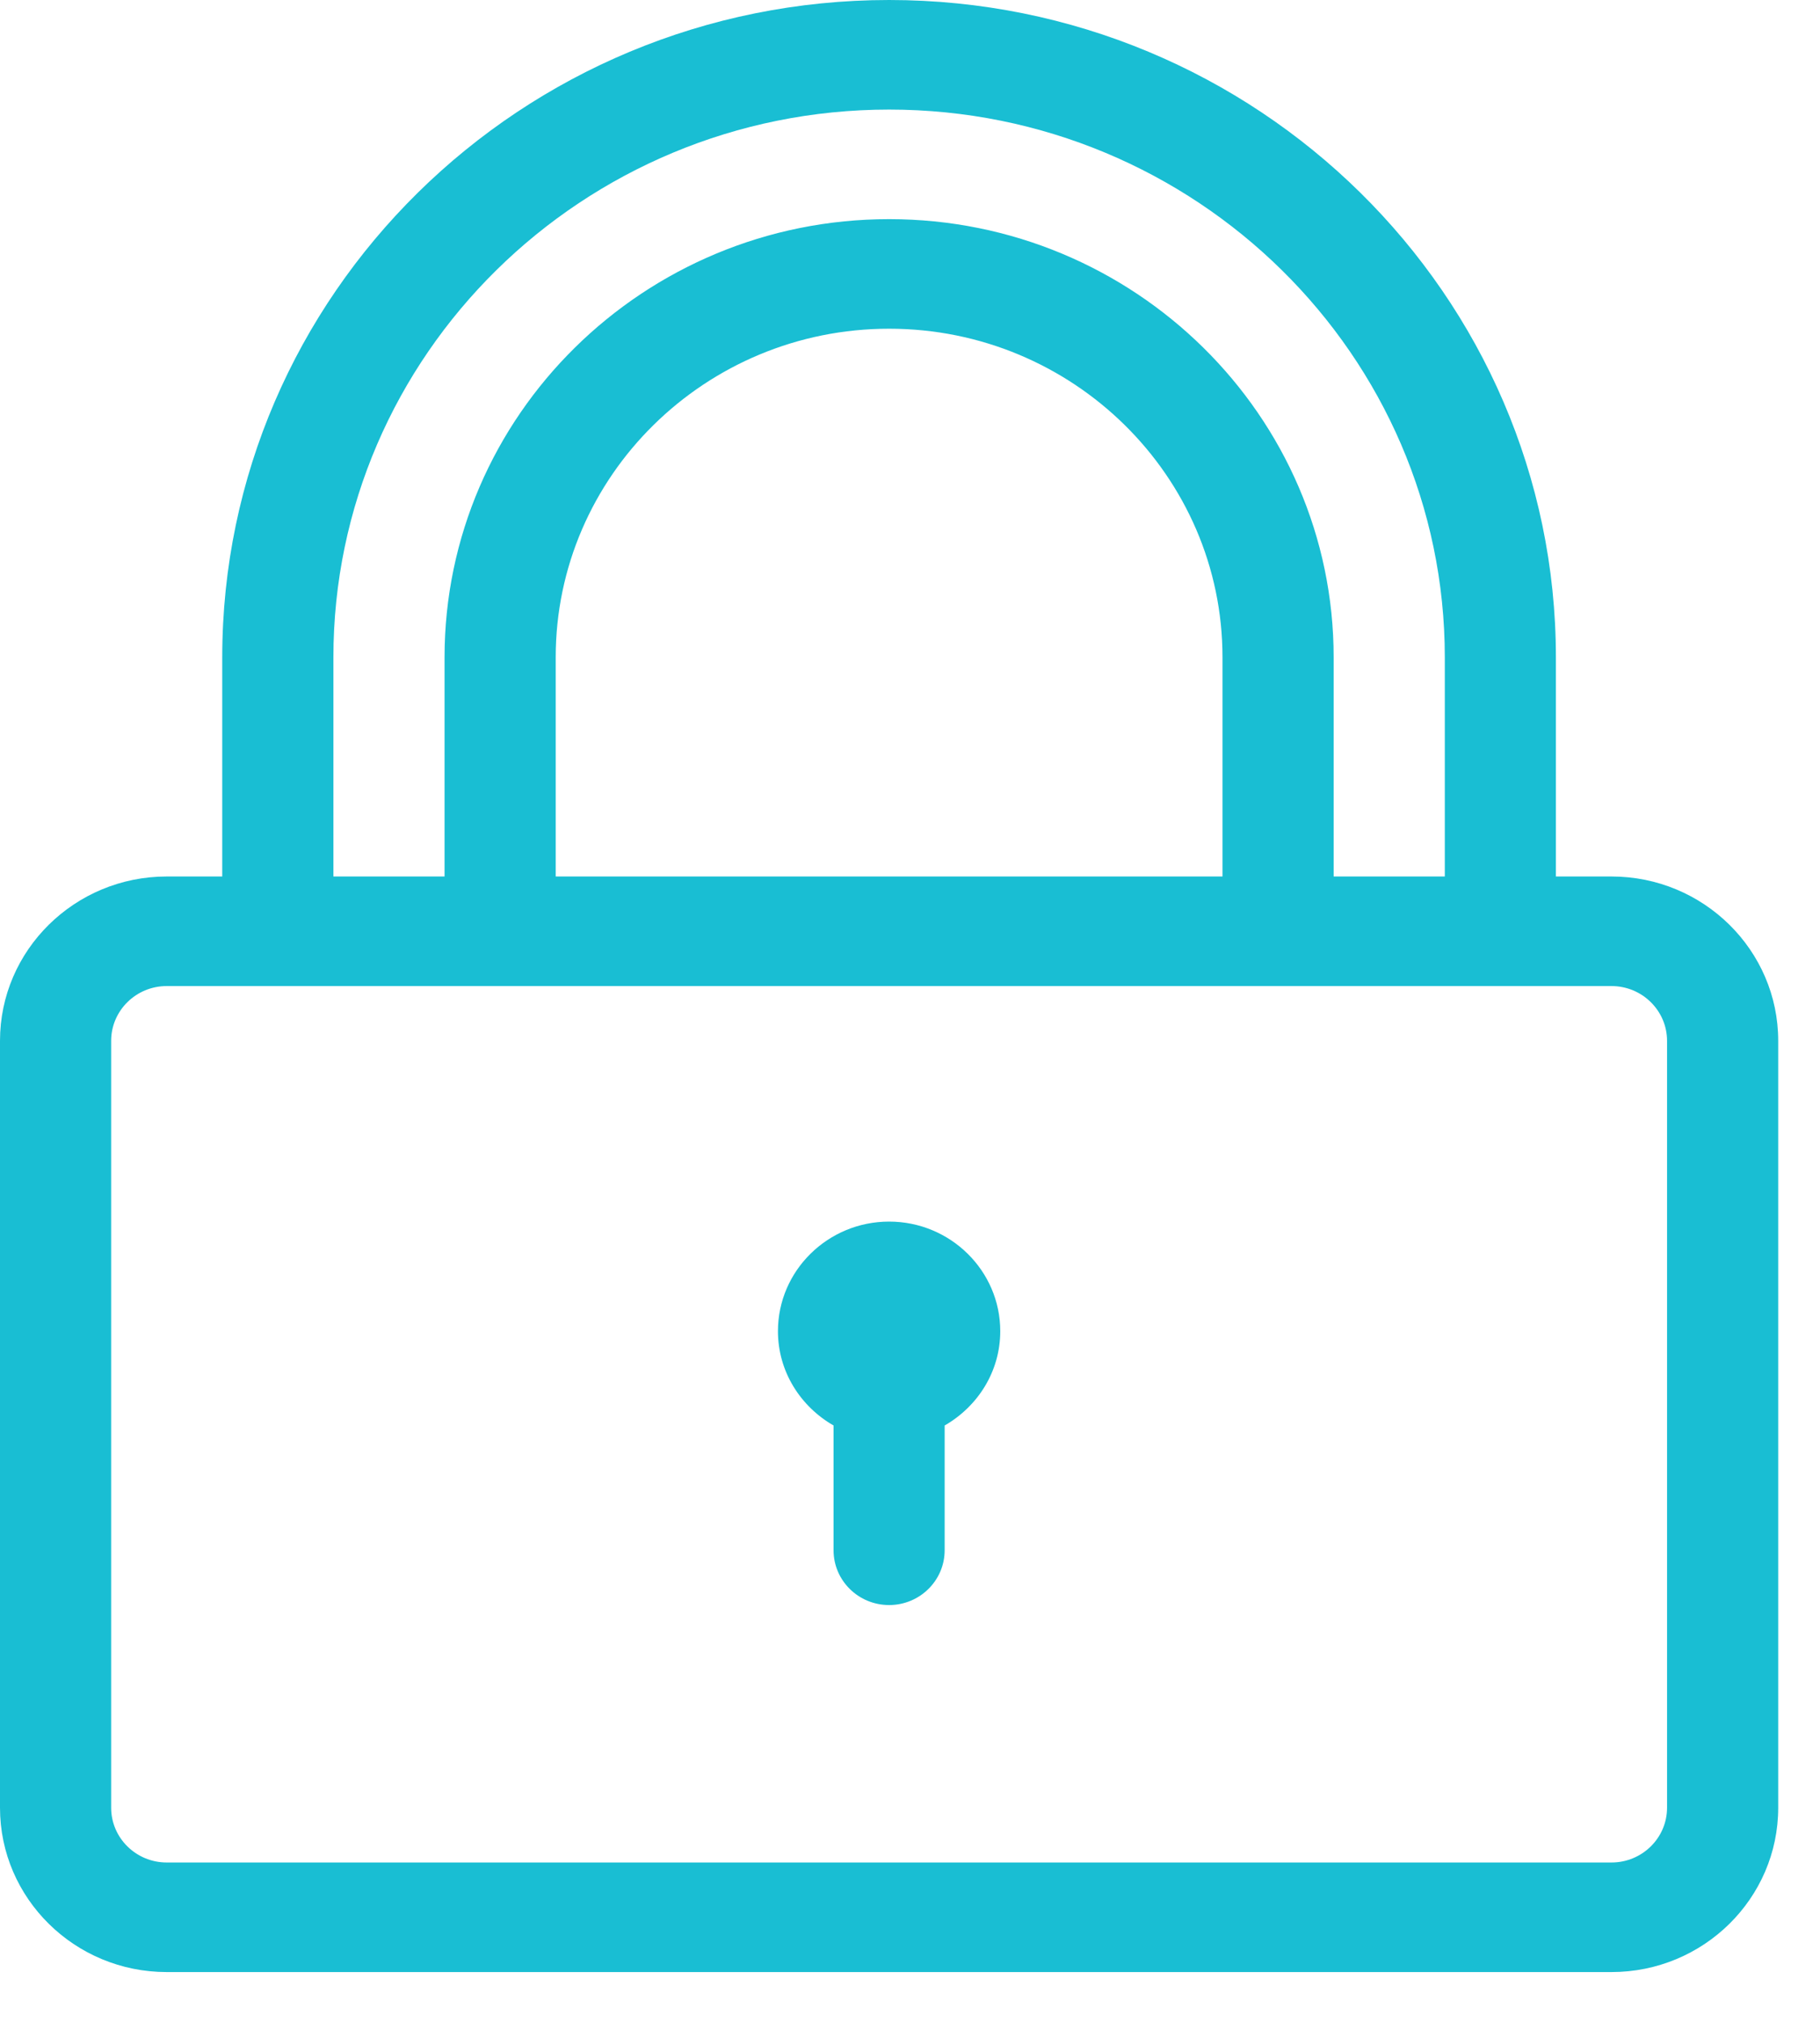 <?xml version="1.0" encoding="UTF-8" standalone="no"?>
<svg width="27px" height="30px" viewBox="0 0 27 30" version="1.1" xmlns="http://www.w3.org/2000/svg" xmlns:xlink="http://www.w3.org/1999/xlink">
    <!-- Generator: sketchtool 40.3 (33839) - http://www.bohemiancoding.com/sketch -->
    <title>CE38C1DD-2654-4D12-B2BD-6FD72FA654B4</title>
    <desc>Created with sketchtool.</desc>
    <defs></defs>
    <g id="Page-1" stroke="none" stroke-width="1" fill="none" fill-rule="evenodd">
        <g id="icons" transform="translate(-641, -277)" fill="#19BED3">
            <g id="locked-blue" transform="translate(641, 277)">
                <path d="M23.907,12.999 L23.082,12.999 L23.082,9.749 C23.082,4.373 18.645,0 13.19,0 C7.735,0 3.297,4.373 3.297,9.749 L3.297,12.999 L2.473,12.999 C1.109,12.999 0,14.092 0,15.436 L0,26.81 C0,28.154 1.109,29.247 2.473,29.247 L23.907,29.247 C25.271,29.247 26.38,28.154 26.38,26.81 L26.38,15.436 C26.38,14.092 25.271,12.999 23.907,12.999 L23.907,12.999 Z M4.946,9.749 C4.946,5.269 8.644,1.625 13.19,1.625 C17.736,1.625 21.434,5.269 21.434,9.749 L21.434,12.999 L19.785,12.999 L19.785,9.749 C19.785,6.165 16.826,3.25 13.19,3.25 C9.553,3.25 6.595,6.165 6.595,9.749 L6.595,12.999 L4.946,12.999 L4.946,9.749 L4.946,9.749 Z M18.136,9.749 L18.136,12.999 L8.244,12.999 L8.244,9.749 C8.244,7.061 10.463,4.875 13.19,4.875 C15.917,4.875 18.136,7.061 18.136,9.749 L18.136,9.749 Z M24.731,26.81 C24.731,27.258 24.361,27.622 23.907,27.622 L2.473,27.622 C2.019,27.622 1.649,27.258 1.649,26.81 L1.649,15.436 C1.649,14.988 2.019,14.624 2.473,14.624 L4.122,14.624 L7.419,14.624 L18.961,14.624 L22.258,14.624 L23.907,14.624 C24.361,14.624 24.731,14.988 24.731,15.436 L24.731,26.81 L24.731,26.81 Z" id="Shape"></path>
                <path d="M13.19,18.117 C12.281,18.117 11.541,18.846 11.541,19.742 C11.541,20.341 11.875,20.859 12.366,21.141 L12.366,22.992 C12.366,23.44 12.735,23.804 13.19,23.804 C13.645,23.804 14.014,23.44 14.014,22.992 L14.014,21.141 C14.505,20.859 14.839,20.341 14.839,19.742 C14.839,18.846 14.099,18.117 13.19,18.117 L13.19,18.117 Z" id="Shape"></path>
            </g>
        </g>
    </g>
</svg>
